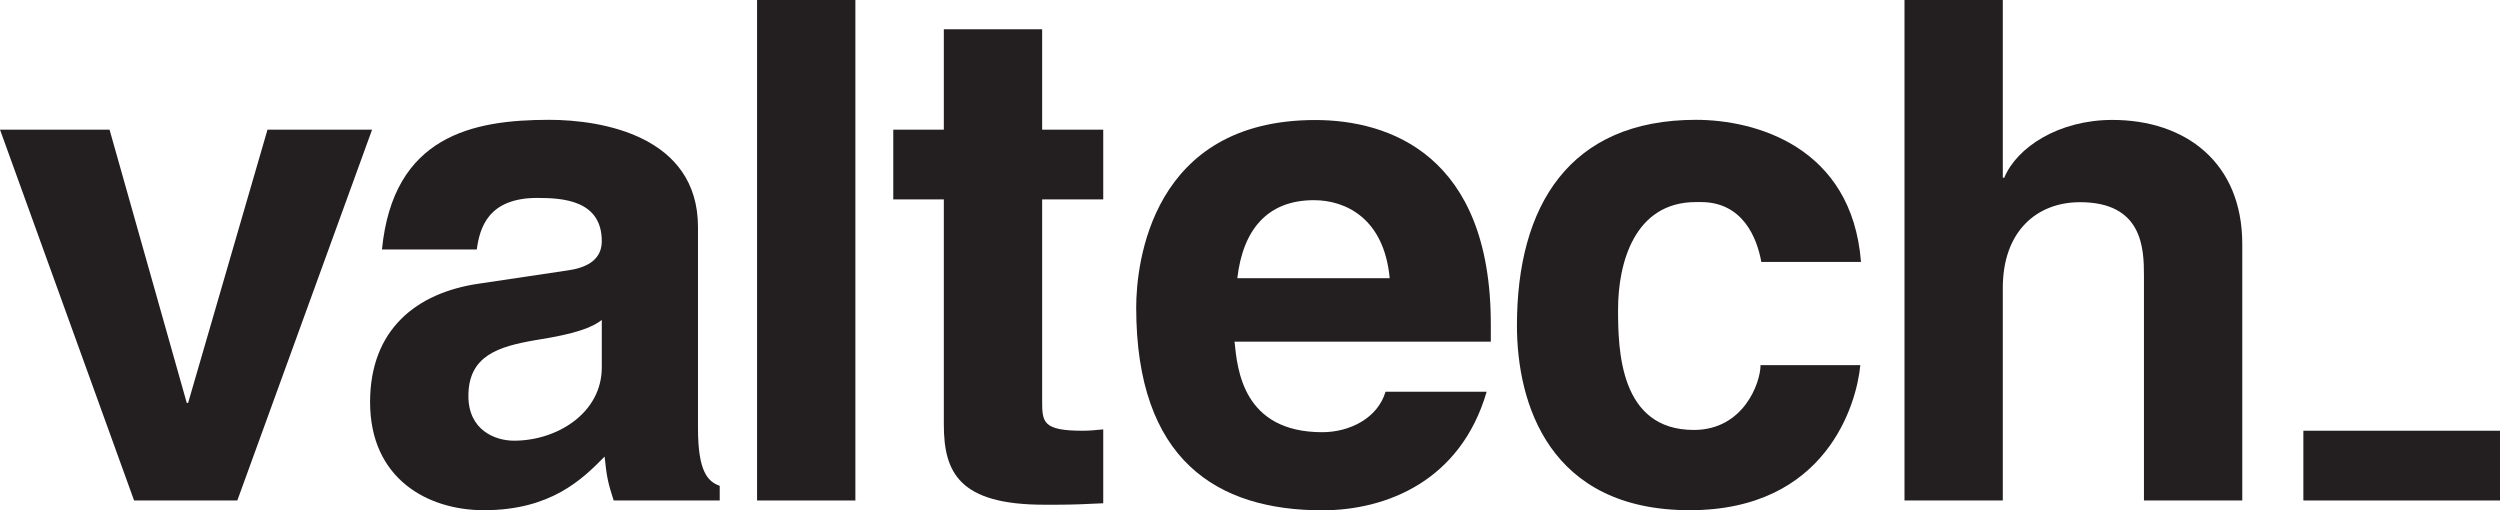 <svg width="98" height="20" viewBox="0 0 98 20" fill="none" xmlns="http://www.w3.org/2000/svg">
<g clip-path="url(#clip0)">
<path d="M9.303 19.619H5.256L0 5.082H4.294L7.321 15.794H7.374L10.486 5.082H14.586L9.303 19.619Z" fill="#231F20"/>
<path d="M27.361 16.776C27.361 18.497 27.748 18.878 28.213 19.045V19.619H24.056C23.836 18.935 23.784 18.716 23.7 17.897C22.817 18.8 21.582 20 18.967 20C16.765 20 14.507 18.769 14.507 15.763C14.507 12.92 16.322 11.474 18.774 11.119L22.241 10.602C22.848 10.519 23.59 10.274 23.59 9.455C23.59 7.842 22.052 7.759 21.059 7.759C19.134 7.759 18.805 8.933 18.69 9.779H14.973C15.412 5.327 18.523 4.697 21.525 4.697C23.59 4.697 27.361 5.323 27.361 8.903V16.776ZM23.59 12.543C23.208 12.841 22.575 13.086 20.976 13.336C19.543 13.586 18.361 13.937 18.361 15.523C18.361 16.863 19.407 17.275 20.149 17.275C21.854 17.275 23.59 16.18 23.59 14.405V12.543Z" fill="#231F20"/>
<path d="M33.531 19.619H29.677V0H33.531V19.619Z" fill="#231F20"/>
<path d="M40.852 5.082H43.247V7.816H40.852V15.711C40.852 16.556 40.879 16.885 42.452 16.885C42.698 16.885 42.975 16.859 43.247 16.832V19.728C42.641 19.759 42.035 19.785 41.428 19.785H40.936C37.605 19.785 36.998 18.528 36.998 16.64V7.816H35.016V5.082H36.998V1.148H40.852V5.082Z" fill="#231F20"/>
<path d="M58.277 15.356C57.258 18.857 54.34 20.004 51.834 20.004C47.704 20.004 44.539 18.037 44.539 12.053C44.539 10.305 45.146 4.705 51.558 4.705C54.449 4.705 58.44 6.072 58.44 12.71V13.393H48.394C48.503 14.484 48.723 16.942 51.834 16.942C52.907 16.942 54.005 16.394 54.313 15.356H58.277ZM54.476 10.905C54.256 8.552 52.744 7.847 51.505 7.847C49.69 7.847 48.723 8.995 48.503 10.905H54.476Z" fill="#231F20"/>
<path d="M72.924 14.318C72.784 15.82 71.602 20 66.236 20C60.729 20 59.464 15.82 59.464 12.758C59.464 8.057 61.525 4.697 66.482 4.697C68.793 4.697 72.595 5.735 72.951 10.269H69.044C68.877 9.341 68.328 7.921 66.675 7.921H66.482C64.06 7.921 63.428 10.326 63.428 12.127C63.428 13.709 63.485 16.854 66.398 16.854C68.354 16.854 69.013 14.997 69.013 14.313H72.924V14.318Z" fill="#231F20"/>
<path d="M87.897 19.619H84.043V10.795C84.043 9.731 83.986 7.926 81.538 7.926C79.833 7.926 78.51 9.073 78.51 11.286V19.619H74.656V0H78.51V6.966H78.567C79.064 5.766 80.712 4.701 82.803 4.701C85.669 4.701 87.897 6.366 87.897 9.564V19.619Z" fill="#231F20"/>
<path d="M98 16.885H90.292V19.619H98V16.885Z" fill="#231F20"/>
</g>
<defs>
<clipPath id="clip0">
<rect width="98" height="20" fill="white"/>
</clipPath>
</defs>
</svg>
